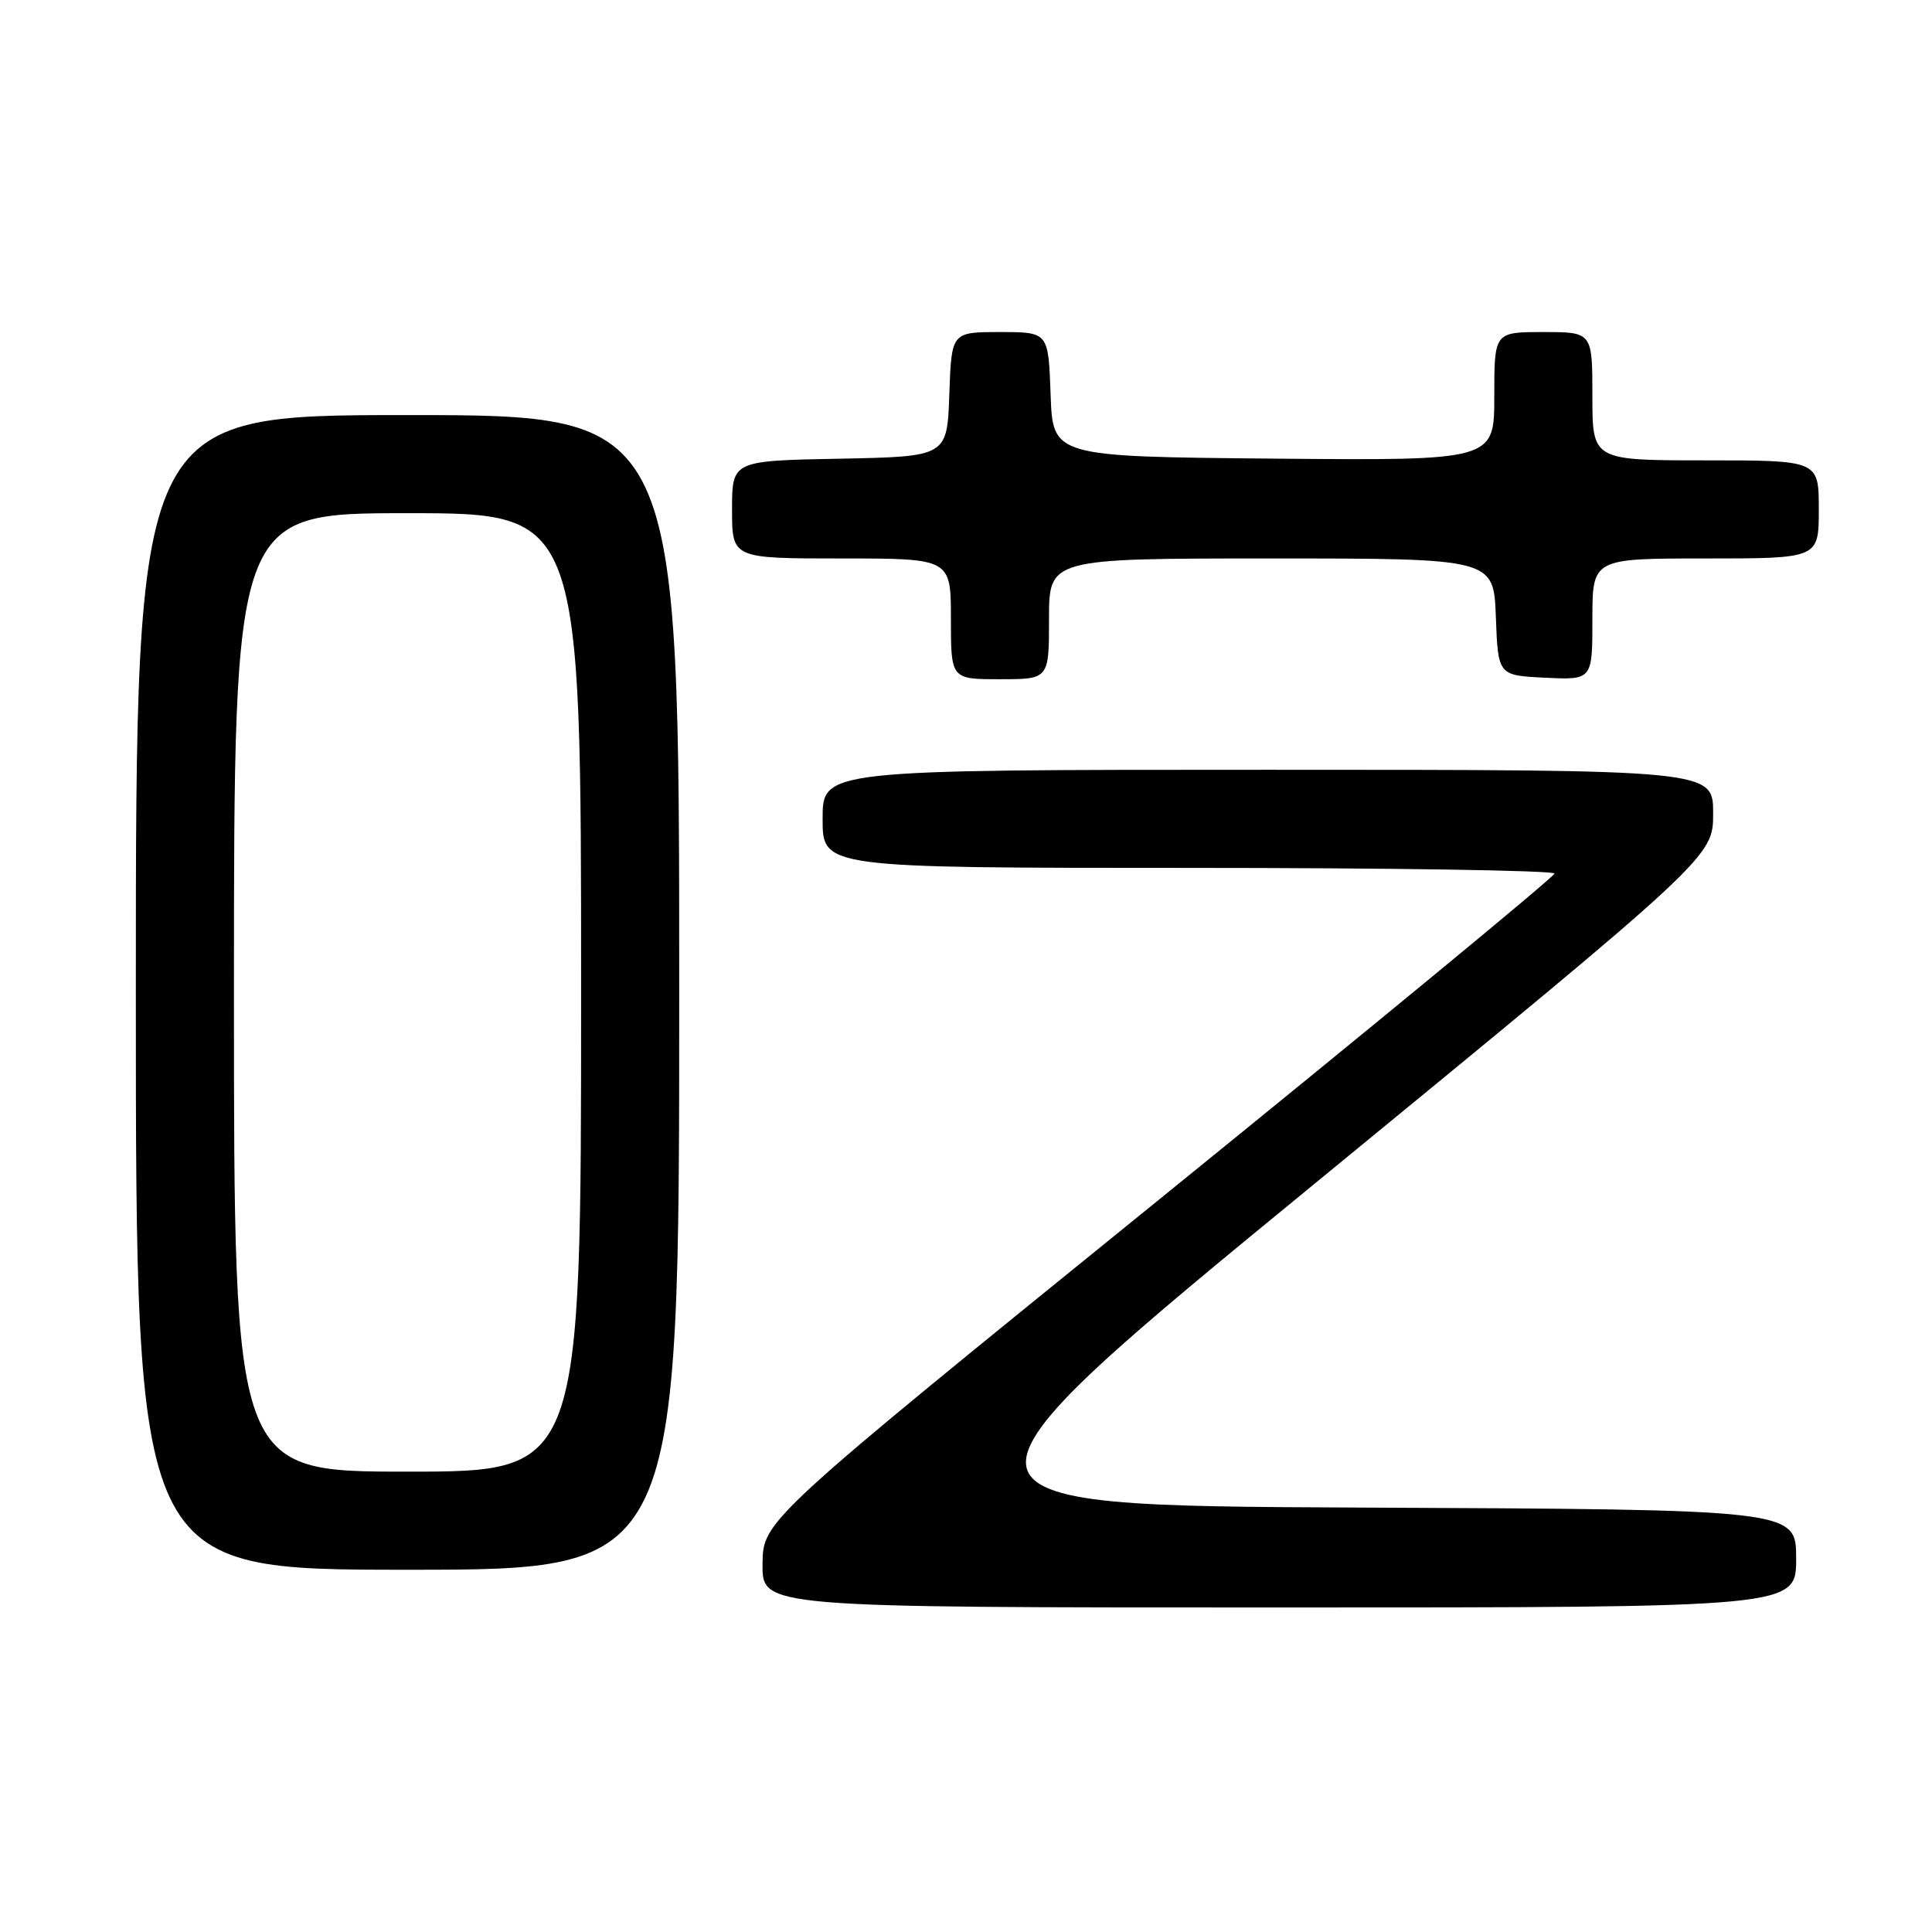 <?xml version="1.0" encoding="UTF-8" standalone="no"?>
<!DOCTYPE svg PUBLIC "-//W3C//DTD SVG 1.1//EN" "http://www.w3.org/Graphics/SVG/1.1/DTD/svg11.dtd" >
<svg xmlns="http://www.w3.org/2000/svg" xmlns:xlink="http://www.w3.org/1999/xlink" version="1.1" viewBox="0 0 256 256">
 <g >
 <path fill="currentColor"
d=" M 238.00 206.51 C 238.00 200.02 238.00 200.02 180.09 199.76 C 122.18 199.50 122.18 199.50 174.59 156.52 C 227.00 113.53 227.00 113.53 227.00 107.77 C 227.00 102.00 227.00 102.00 168.00 102.00 C 109.00 102.00 109.00 102.00 109.00 108.50 C 109.00 115.00 109.00 115.00 157.50 115.00 C 184.18 115.00 205.99 115.34 205.98 115.75 C 205.96 116.16 182.36 135.62 153.52 159.00 C 101.09 201.50 101.09 201.50 101.04 207.25 C 101.00 213.00 101.00 213.00 169.50 213.00 C 238.00 213.00 238.00 213.00 238.00 206.51 Z  M 90.00 131.50 C 90.00 55.00 90.00 55.00 54.00 55.00 C 18.00 55.00 18.00 55.00 18.00 131.50 C 18.00 208.00 18.00 208.00 54.00 208.00 C 90.00 208.00 90.00 208.00 90.00 131.50 Z  M 139.00 82.00 C 139.00 74.00 139.00 74.00 168.46 74.00 C 197.92 74.00 197.92 74.00 198.21 81.75 C 198.50 89.50 198.50 89.50 204.75 89.80 C 211.00 90.10 211.00 90.10 211.00 82.05 C 211.00 74.00 211.00 74.00 226.00 74.00 C 241.00 74.00 241.00 74.00 241.00 67.50 C 241.00 61.00 241.00 61.00 226.00 61.00 C 211.00 61.00 211.00 61.00 211.00 52.50 C 211.00 44.00 211.00 44.00 204.50 44.00 C 198.00 44.00 198.00 44.00 198.00 52.52 C 198.00 61.03 198.00 61.03 168.75 60.77 C 139.50 60.50 139.50 60.50 139.21 52.25 C 138.92 44.00 138.92 44.00 132.50 44.00 C 126.08 44.00 126.08 44.00 125.79 52.25 C 125.50 60.50 125.50 60.50 111.25 60.78 C 97.00 61.05 97.00 61.05 97.00 67.53 C 97.00 74.00 97.00 74.00 111.50 74.00 C 126.00 74.00 126.00 74.00 126.00 82.00 C 126.00 90.00 126.00 90.00 132.50 90.00 C 139.00 90.00 139.00 90.00 139.00 82.00 Z  M 31.00 131.50 C 31.00 68.00 31.00 68.00 54.00 68.00 C 77.00 68.00 77.00 68.00 77.00 131.50 C 77.00 195.00 77.00 195.00 54.00 195.00 C 31.00 195.00 31.00 195.00 31.00 131.50 Z "/>
</g>
</svg>